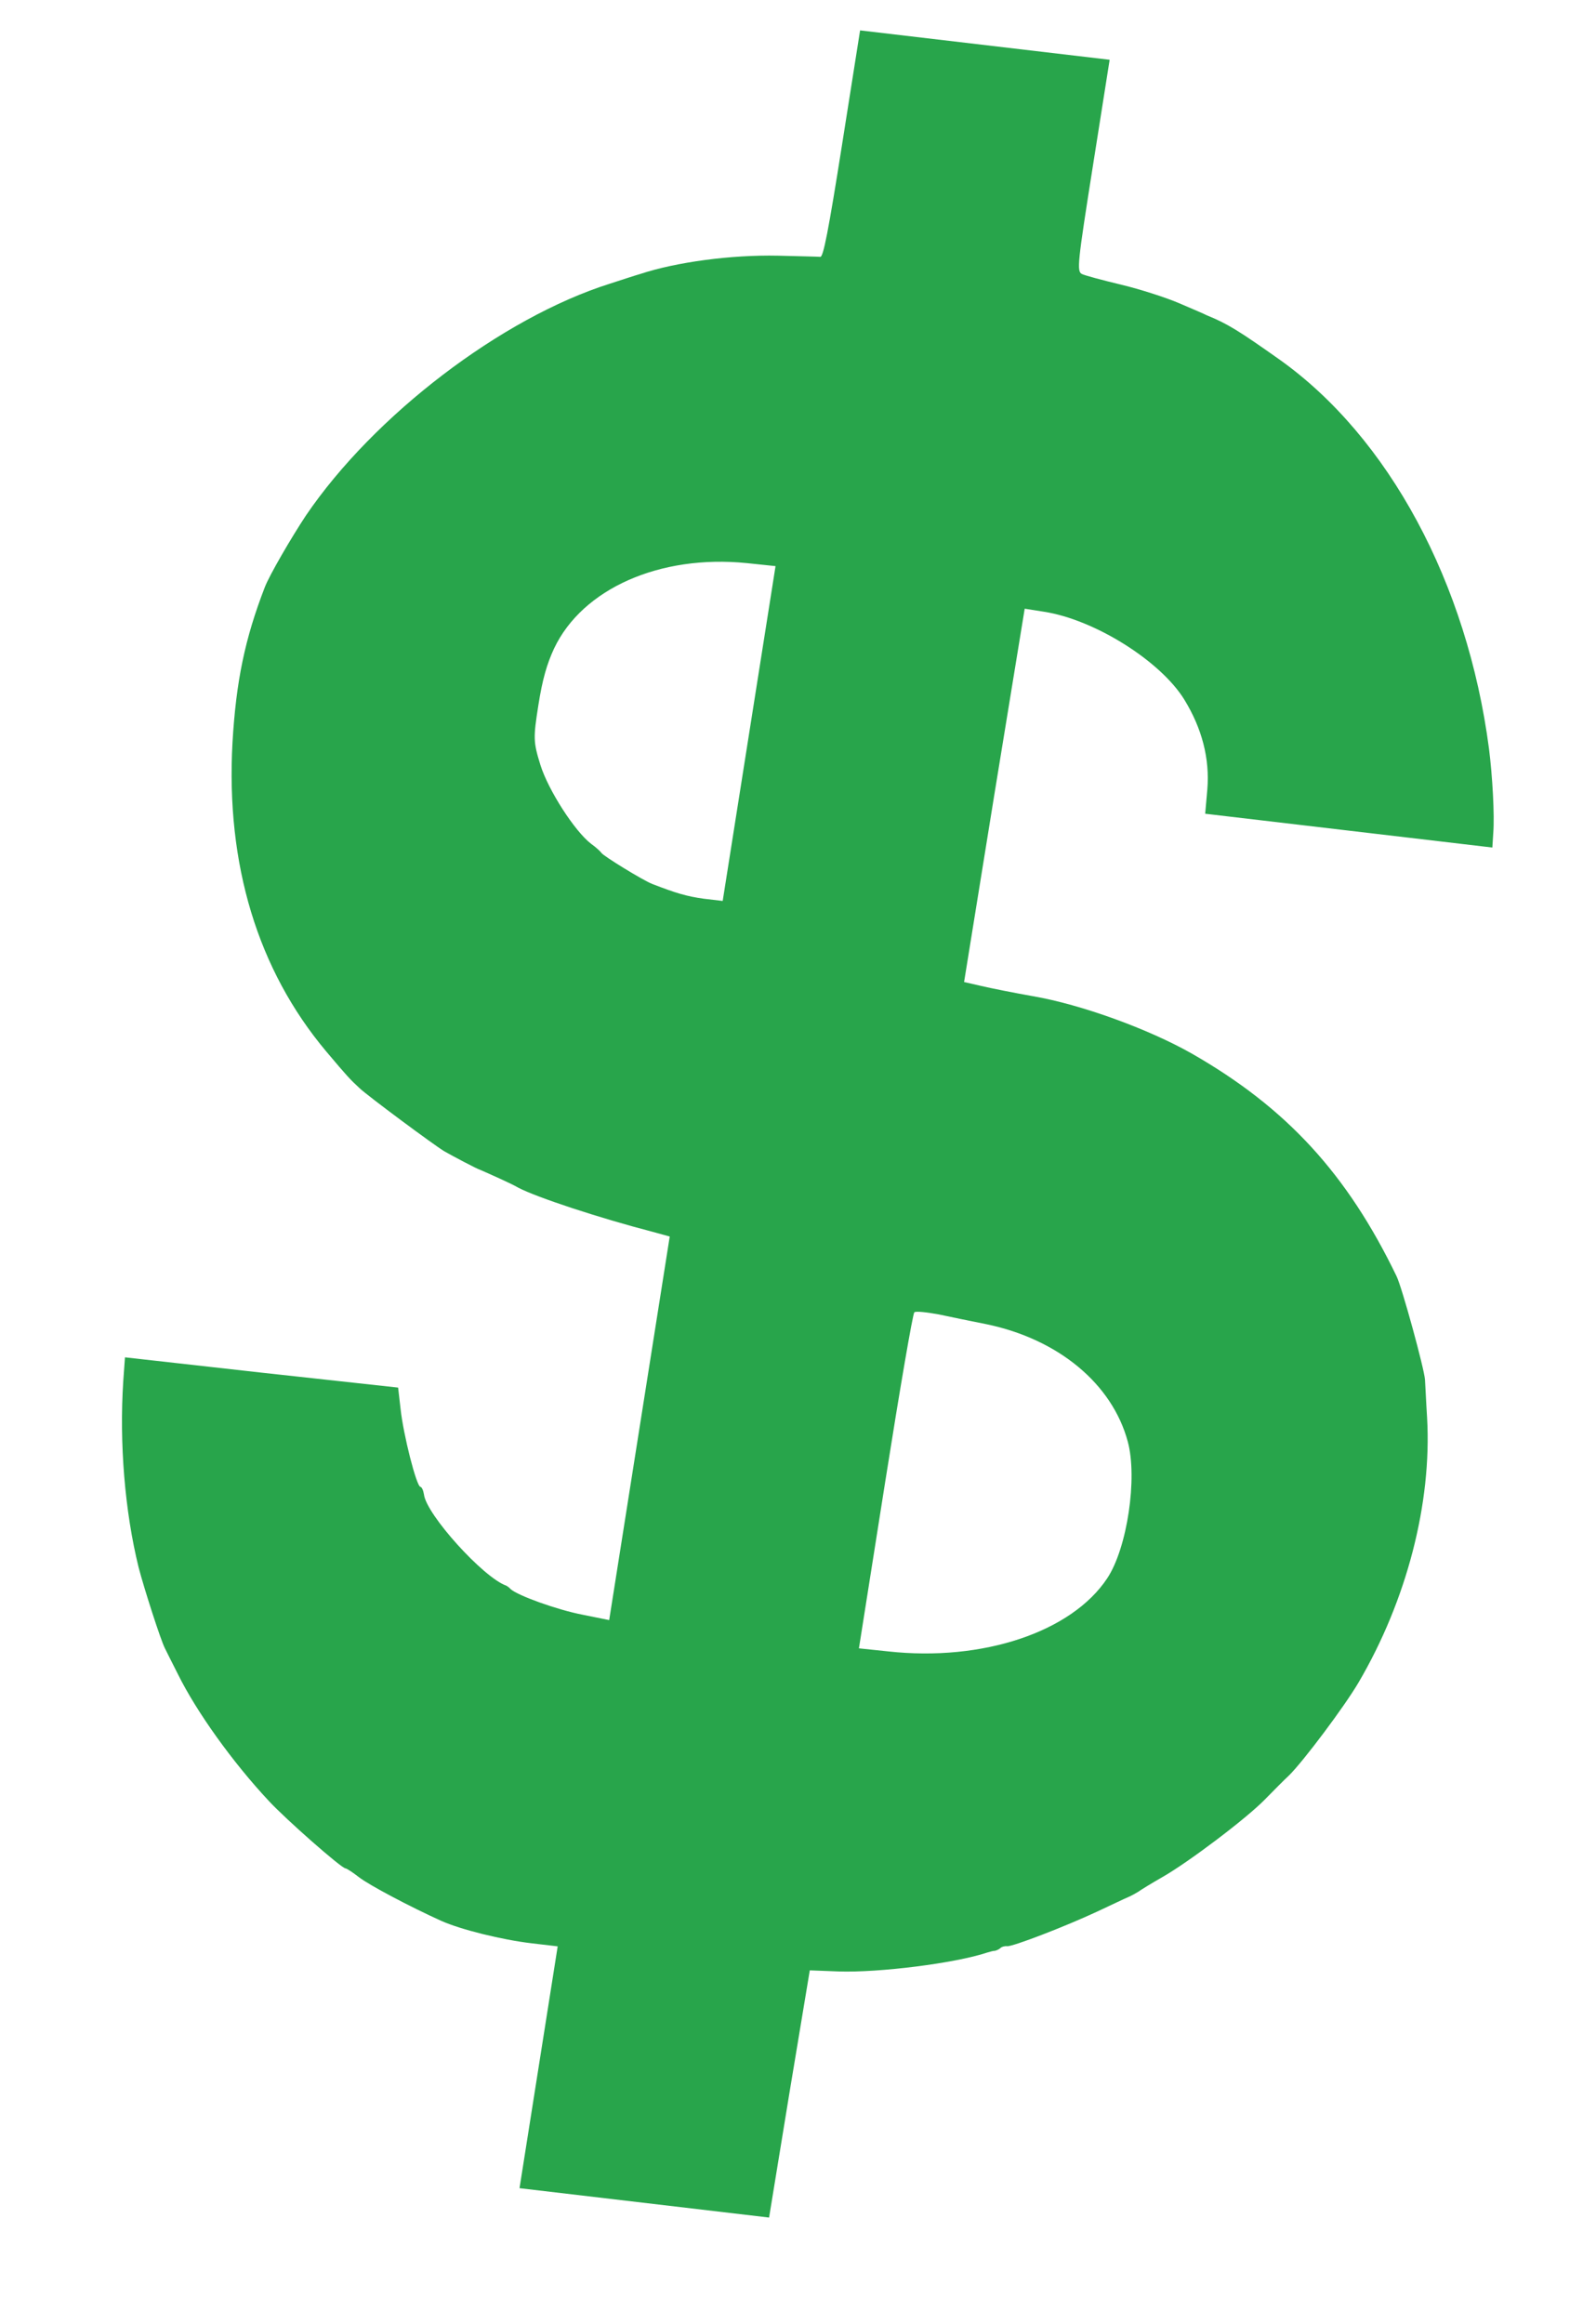 <?xml version="1.0" encoding="utf-8"?>
<svg viewBox="188.959 176.185 81.539 118.678" xmlns="http://www.w3.org/2000/svg">
  <g transform="matrix(0.017, 0.002, 0.003, -0.019, 171.001, 284.637)" fill="#000000" stroke="none" style="">
    <path d="M2600 5595 c0 -237 -3 -305 -12 -305 -7 0 -63 -5 -125 -10 -140 -12 -299 -49 -398 -91 -11 -4 -49 -20 -85 -35 -304 -124 -635 -421 -789 -706 -33 -63 -80 -169 -88 -202 -35 -143 -41 -258 -23 -421 37 -323 180 -591 420 -785 77 -62 83 -66 116 -87 28 -18 244 -126 279 -140 27 -10 103 -36 115 -38 19 -5 100 -27 120 -35 59 -20 254 -55 418 -75 l52 -7 0 -515 0 -516 -82 6 c-76 5 -198 30 -223 45 -5 4 -12 7 -15 8 -71 14 -269 163 -285 215 -4 11 -10 19 -14 19 -12 0 -75 133 -95 200 l-17 55 -410 -3 -410 -2 6 -63 c17 -165 65 -343 132 -487 26 -54 99 -185 115 -205 4 -5 27 -35 51 -65 72 -93 202 -215 327 -306 60 -44 244 -154 257 -154 5 0 25 -9 44 -19 34 -18 167 -63 264 -90 62 -17 188 -31 276 -31 l79 0 0 -325 0 -325 375 0 375 0 2 332 3 333 85 6 c121 9 341 58 430 96 8 3 18 7 22 7 3 1 10 4 14 8 4 5 13 8 20 8 16 0 162 70 249 119 39 22 77 44 85 48 8 4 20 12 27 17 7 6 36 27 64 46 70 47 221 181 267 237 20 24 47 57 60 71 36 42 132 200 162 267 104 232 133 496 79 720 -11 44 -21 89 -24 100 -7 28 -110 235 -132 264 -193 254 -402 410 -708 524 -138 51 -348 95 -495 102 -58 3 -129 8 -158 11 l-52 5 2 502 3 502 58 -2 c154 -5 367 -94 455 -188 66 -71 103 -148 110 -230 l5 -65 431 0 432 0 -4 38 c-4 47 -29 151 -52 222 -141 430 -441 791 -800 962 -133 63 -169 78 -235 94 -5 2 -44 12 -86 23 -42 11 -123 25 -180 31 -57 6 -112 13 -121 16 -17 5 -18 28 -18 290 l0 284 -375 0 -375 0 0 -305z m0 -1585 l0 -450 -57 0 c-52 1 -84 6 -159 23 -30 7 -158 59 -164 66 -3 3 -18 13 -35 21 -54 28 -151 128 -186 192 -32 59 -34 69 -34 158 0 69 6 111 20 154 56 167 269 281 528 285 l87 1 0 -450z m975 -1485 c219 -17 399 -118 472 -266 46 -93 48 -281 3 -367 -80 -153 -329 -259 -612 -261 l-88 -1 0 448 c0 247 3 452 7 456 4 4 37 4 73 2 36 -3 101 -8 145 -11z" style="fill: rgb(40, 165, 75);"/>
  </g>
</svg>
